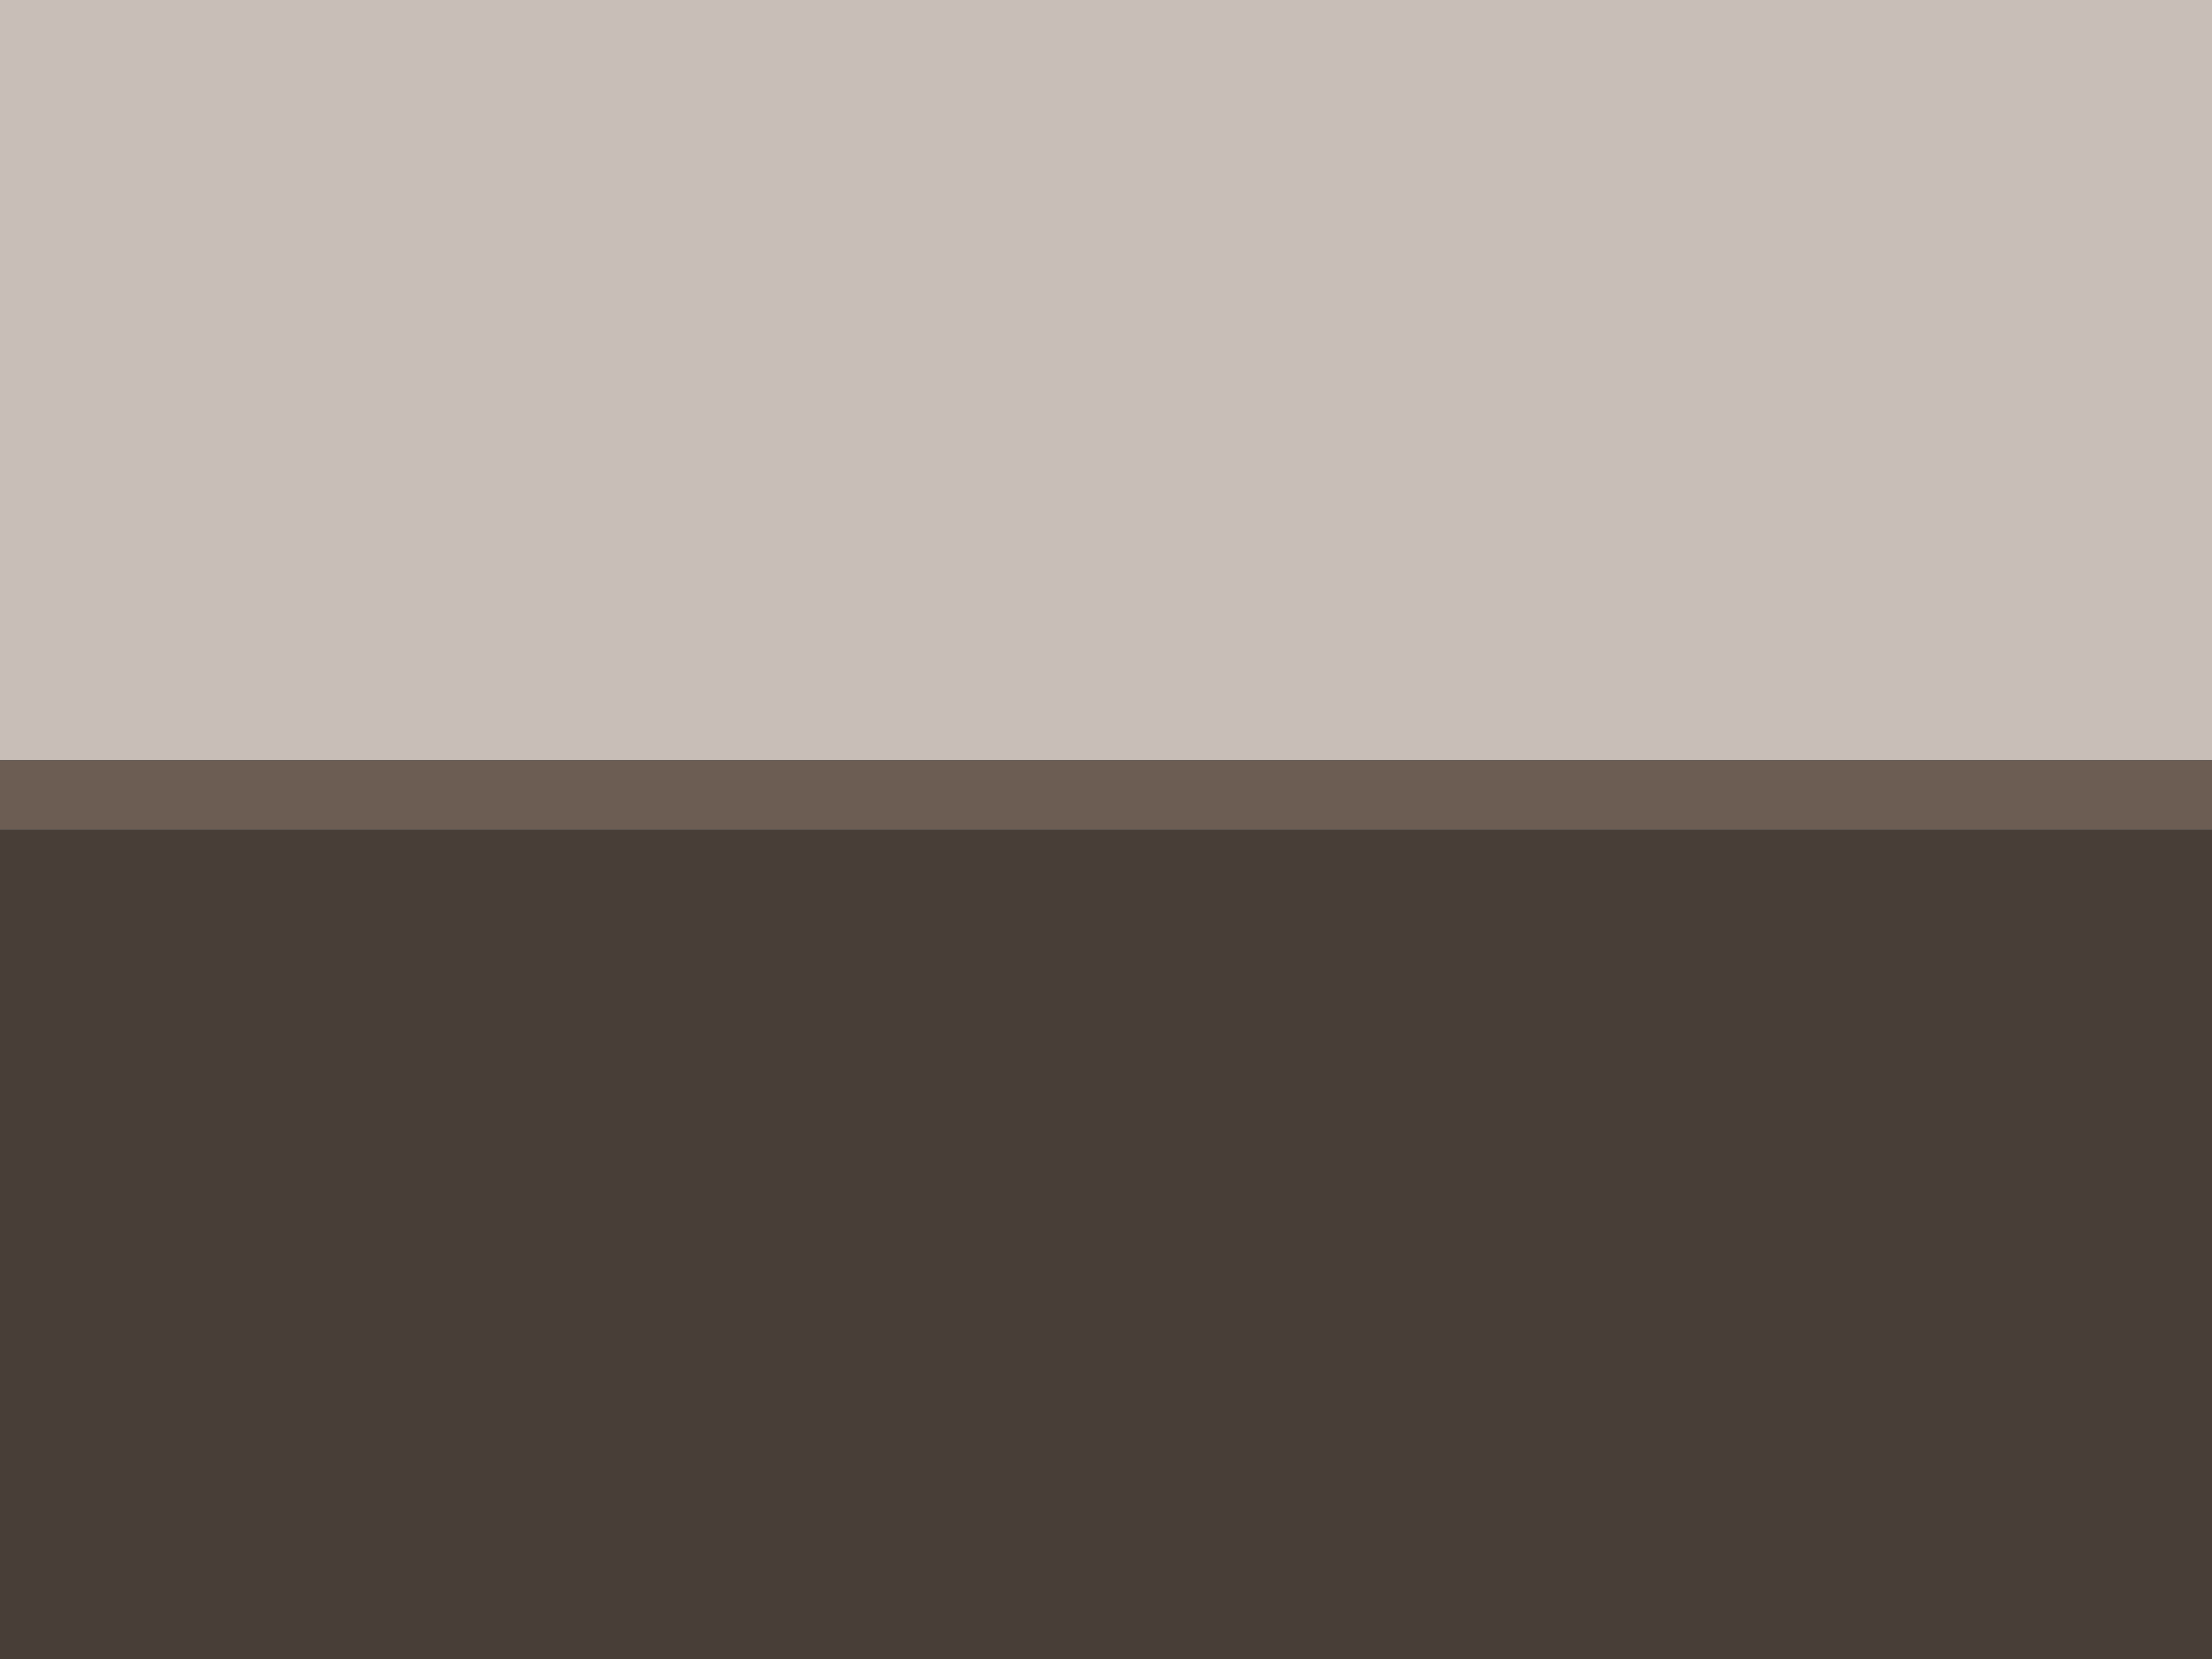<?xml version="1.0" encoding="UTF-8" standalone="no"?>
<!-- Created with Inkscape (http://www.inkscape.org/) -->

<svg
   xmlns:dc="http://purl.org/dc/elements/1.1/"
   xmlns:cc="http://creativecommons.org/ns#"
   xmlns:rdf="http://www.w3.org/1999/02/22-rdf-syntax-ns#"
   xmlns:svg="http://www.w3.org/2000/svg"
   xmlns="http://www.w3.org/2000/svg"
   xmlns:sodipodi="http://sodipodi.sourceforge.net/DTD/sodipodi-0.dtd"
   xmlns:inkscape="http://www.inkscape.org/namespaces/inkscape"
   width="1024"
   height="768"
   viewBox="0 0 1024 768"
   id="svg4877"
   version="1.1"
   inkscape:version="0.91 r13725"
   sodipodi:docname="background.svg">
  <defs
     id="defs4879">
    <filter
       inkscape:collect="always"
       style="color-interpolation-filters:sRGB"
       id="filter5353"
       x="-0.006"
       width="1.012"
       y="-0.198"
       height="1.396">
      <feGaussianBlur
         inkscape:collect="always"
         stdDeviation="2.64"
         id="feGaussianBlur5355" />
    </filter>
  </defs>
  <sodipodi:namedview
     id="base"
     pagecolor="#ffffff"
     bordercolor="#666666"
     borderopacity="1.0"
     inkscape:pageopacity="0.0"
     inkscape:pageshadow="2"
     inkscape:zoom="1"
     inkscape:cx="539.14646"
     inkscape:cy="343.05403"
     inkscape:document-units="px"
     inkscape:current-layer="layer1"
     showgrid="true"
     units="px"
     inkscape:window-width="1920"
     inkscape:window-height="1181"
     inkscape:window-x="0"
     inkscape:window-y="19"
     inkscape:window-maximized="0"
     inkscape:snap-bbox="true"
     inkscape:bbox-paths="true"
     inkscape:bbox-nodes="true"
     inkscape:snap-page="true"
     inkscape:object-nodes="true"
     inkscape:snap-smooth-nodes="true">
    <inkscape:grid
       type="xygrid"
       id="grid4885"
       spacingx="16"
       spacingy="16"
       empspacing="8" />
  </sodipodi:namedview>
  <g
     inkscape:label="Layer 1"
     inkscape:groupmode="layer"
     id="layer1"
     transform="translate(0,-284.362)">
    <rect
       style="opacity:1;fill:#c8beb7;fill-opacity:1;stroke:none;stroke-width:2;stroke-linecap:round;stroke-linejoin:round;stroke-miterlimit:4;stroke-dasharray:none;stroke-opacity:1"
       id="rect5349"
       width="1024"
       height="352"
       x="0"
       y="284.362"
       ry="8.6913997e-06" />
    <rect
       style="opacity:1;fill:#483e37;fill-opacity:1;stroke:none;stroke-width:2;stroke-linecap:round;stroke-linejoin:round;stroke-miterlimit:4;stroke-dasharray:none;stroke-opacity:1"
       id="rect5326"
       width="1024"
       height="384"
       x="0"
       y="668.362"
       ry="8.6913997e-06" />
    <rect
       ry="1.36924e-05"
       y="636.362"
       x="0"
       height="32"
       width="1024"
       id="rect5351"
       style="opacity:1;fill:#000000;fill-opacity:1;stroke:none;stroke-width:2;stroke-linecap:round;stroke-linejoin:round;stroke-miterlimit:4;stroke-dasharray:none;stroke-opacity:1;filter:url(#filter5353)" />
    <rect
       style="opacity:1;fill:#6c5d53;fill-opacity:1;stroke:none;stroke-width:2;stroke-linecap:round;stroke-linejoin:round;stroke-miterlimit:4;stroke-dasharray:none;stroke-opacity:1"
       id="rect5347"
       width="1024"
       height="32"
       x="0"
       y="636.362"
       ry="1.36924e-05" />
  </g>
</svg>
